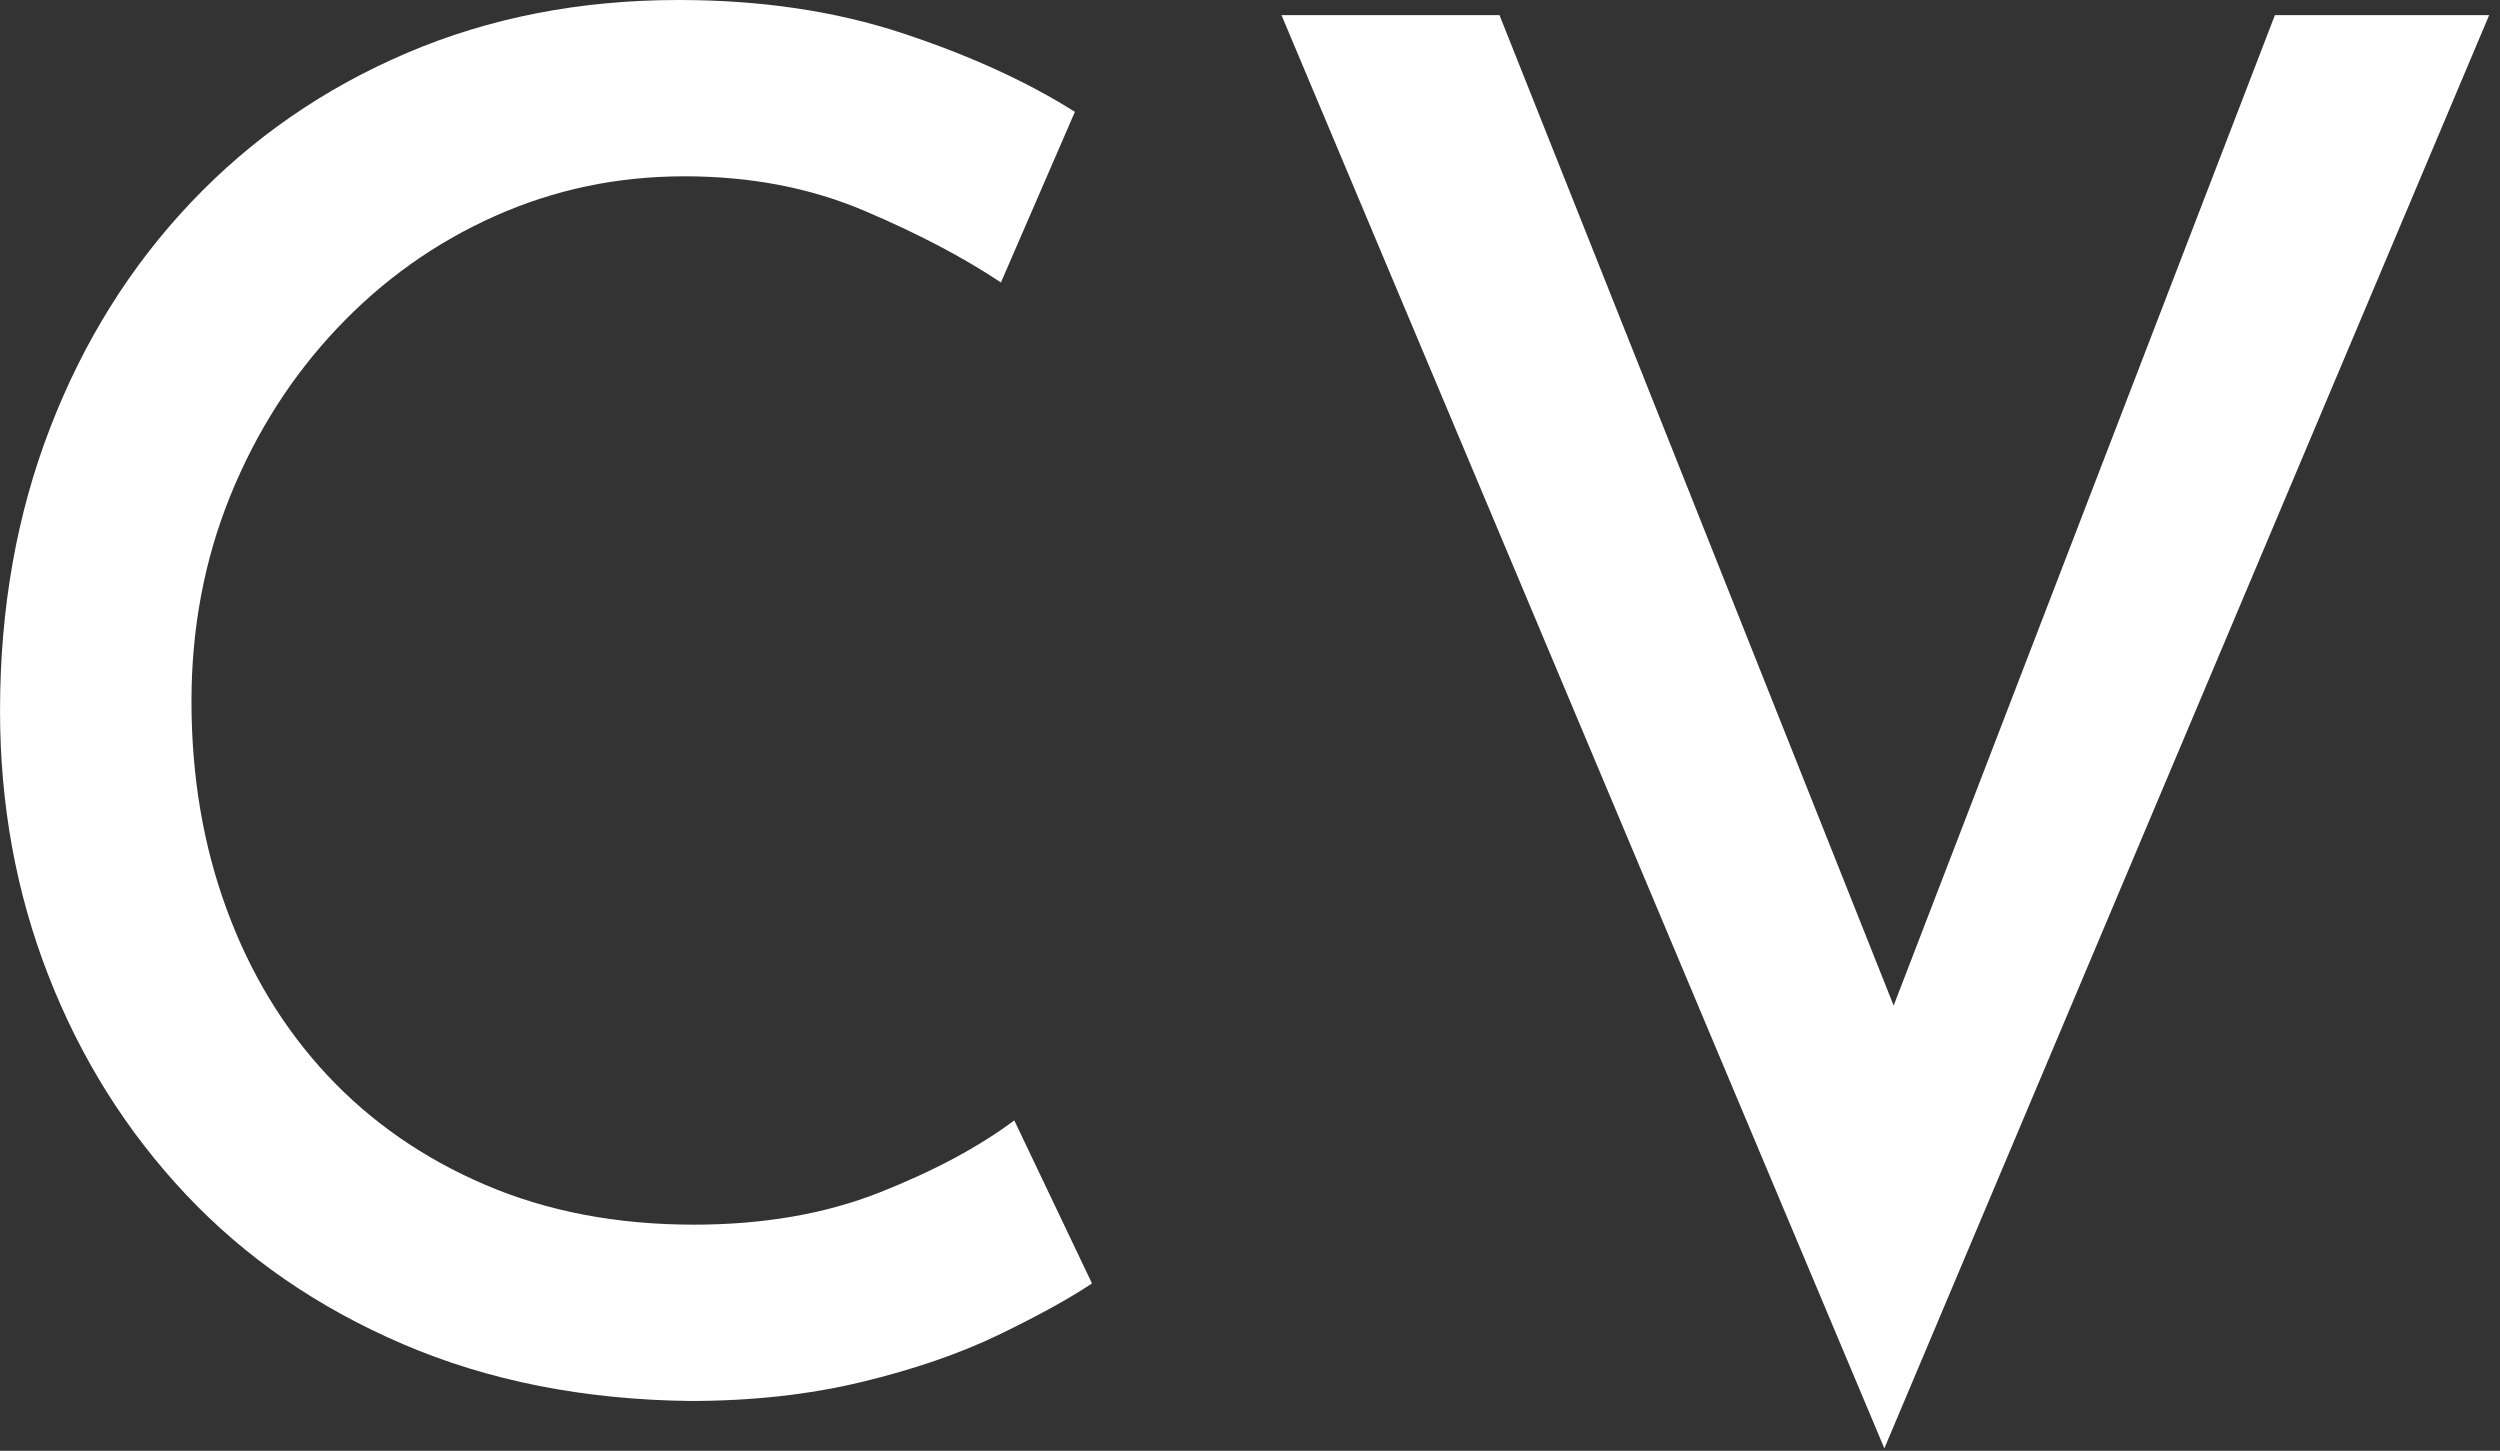 <?xml version="1.0" encoding="UTF-8" standalone="no"?>
<!DOCTYPE svg PUBLIC "-//W3C//DTD SVG 1.1//EN" "http://www.w3.org/Graphics/SVG/1.1/DTD/svg11.dtd">
<svg width="100%" height="100%" viewBox="0 0 193 112" version="1.1" xmlns="http://www.w3.org/2000/svg" xmlns:xlink="http://www.w3.org/1999/xlink" xml:space="preserve" xmlns:serif="http://www.serif.com/" style="fill-rule:evenodd;clip-rule:evenodd;stroke-linejoin:round;stroke-miterlimit:2;">
    <rect x="0" y="0" width="193" height="112" fill="#333333" stroke="none"/>
    <g transform="matrix(1,0,0,1,-1000,-559.832)">
        <g transform="matrix(1,0,0,1,-66.868,2.776)">
            <path d="M1151.17,656.137C1149.41,657.308 1147.02,658.625 1144,660.088C1140.97,661.552 1137.43,662.771 1133.38,663.747C1129.34,664.723 1124.92,665.211 1120.14,665.211C1111.94,665.113 1104.55,663.65 1097.97,660.82C1091.38,657.991 1085.8,654.137 1081.21,649.258C1076.62,644.38 1073.09,638.745 1070.6,632.354C1068.11,625.964 1066.87,619.158 1066.87,611.938C1066.87,604.035 1068.16,596.742 1070.75,590.058C1073.33,583.375 1076.97,577.569 1081.65,572.642C1086.33,567.715 1091.87,563.885 1098.26,561.153C1104.65,558.422 1111.65,557.056 1119.26,557.056C1125.6,557.056 1131.36,557.909 1136.53,559.617C1141.7,561.324 1146.14,563.349 1149.85,565.69L1144.14,578.862C1141.21,576.911 1137.68,575.057 1133.53,573.301C1129.38,571.545 1124.78,570.666 1119.7,570.666C1114.53,570.666 1109.65,571.691 1105.07,573.74C1100.48,575.789 1096.43,578.667 1092.92,582.375C1089.41,586.082 1086.65,590.4 1084.65,595.327C1082.65,600.254 1081.65,605.547 1081.65,611.206C1081.65,616.963 1082.55,622.305 1084.36,627.232C1086.16,632.159 1088.75,636.428 1092.11,640.038C1095.48,643.648 1099.55,646.477 1104.33,648.526C1109.12,650.575 1114.48,651.6 1120.43,651.6C1125.8,651.6 1130.58,650.77 1134.78,649.112C1138.97,647.453 1142.43,645.599 1145.17,643.55L1151.17,656.137Z" style="fill:white;fill-rule:nonzero;"/>
            <path d="M1182.63,558.226L1217.46,645.746L1209.42,644.136L1242.49,558.226L1259.03,558.226L1212.34,668.869L1165.8,558.226L1182.63,558.226Z" style="fill:white;fill-rule:nonzero;"/>
        </g>
    </g>
</svg>

